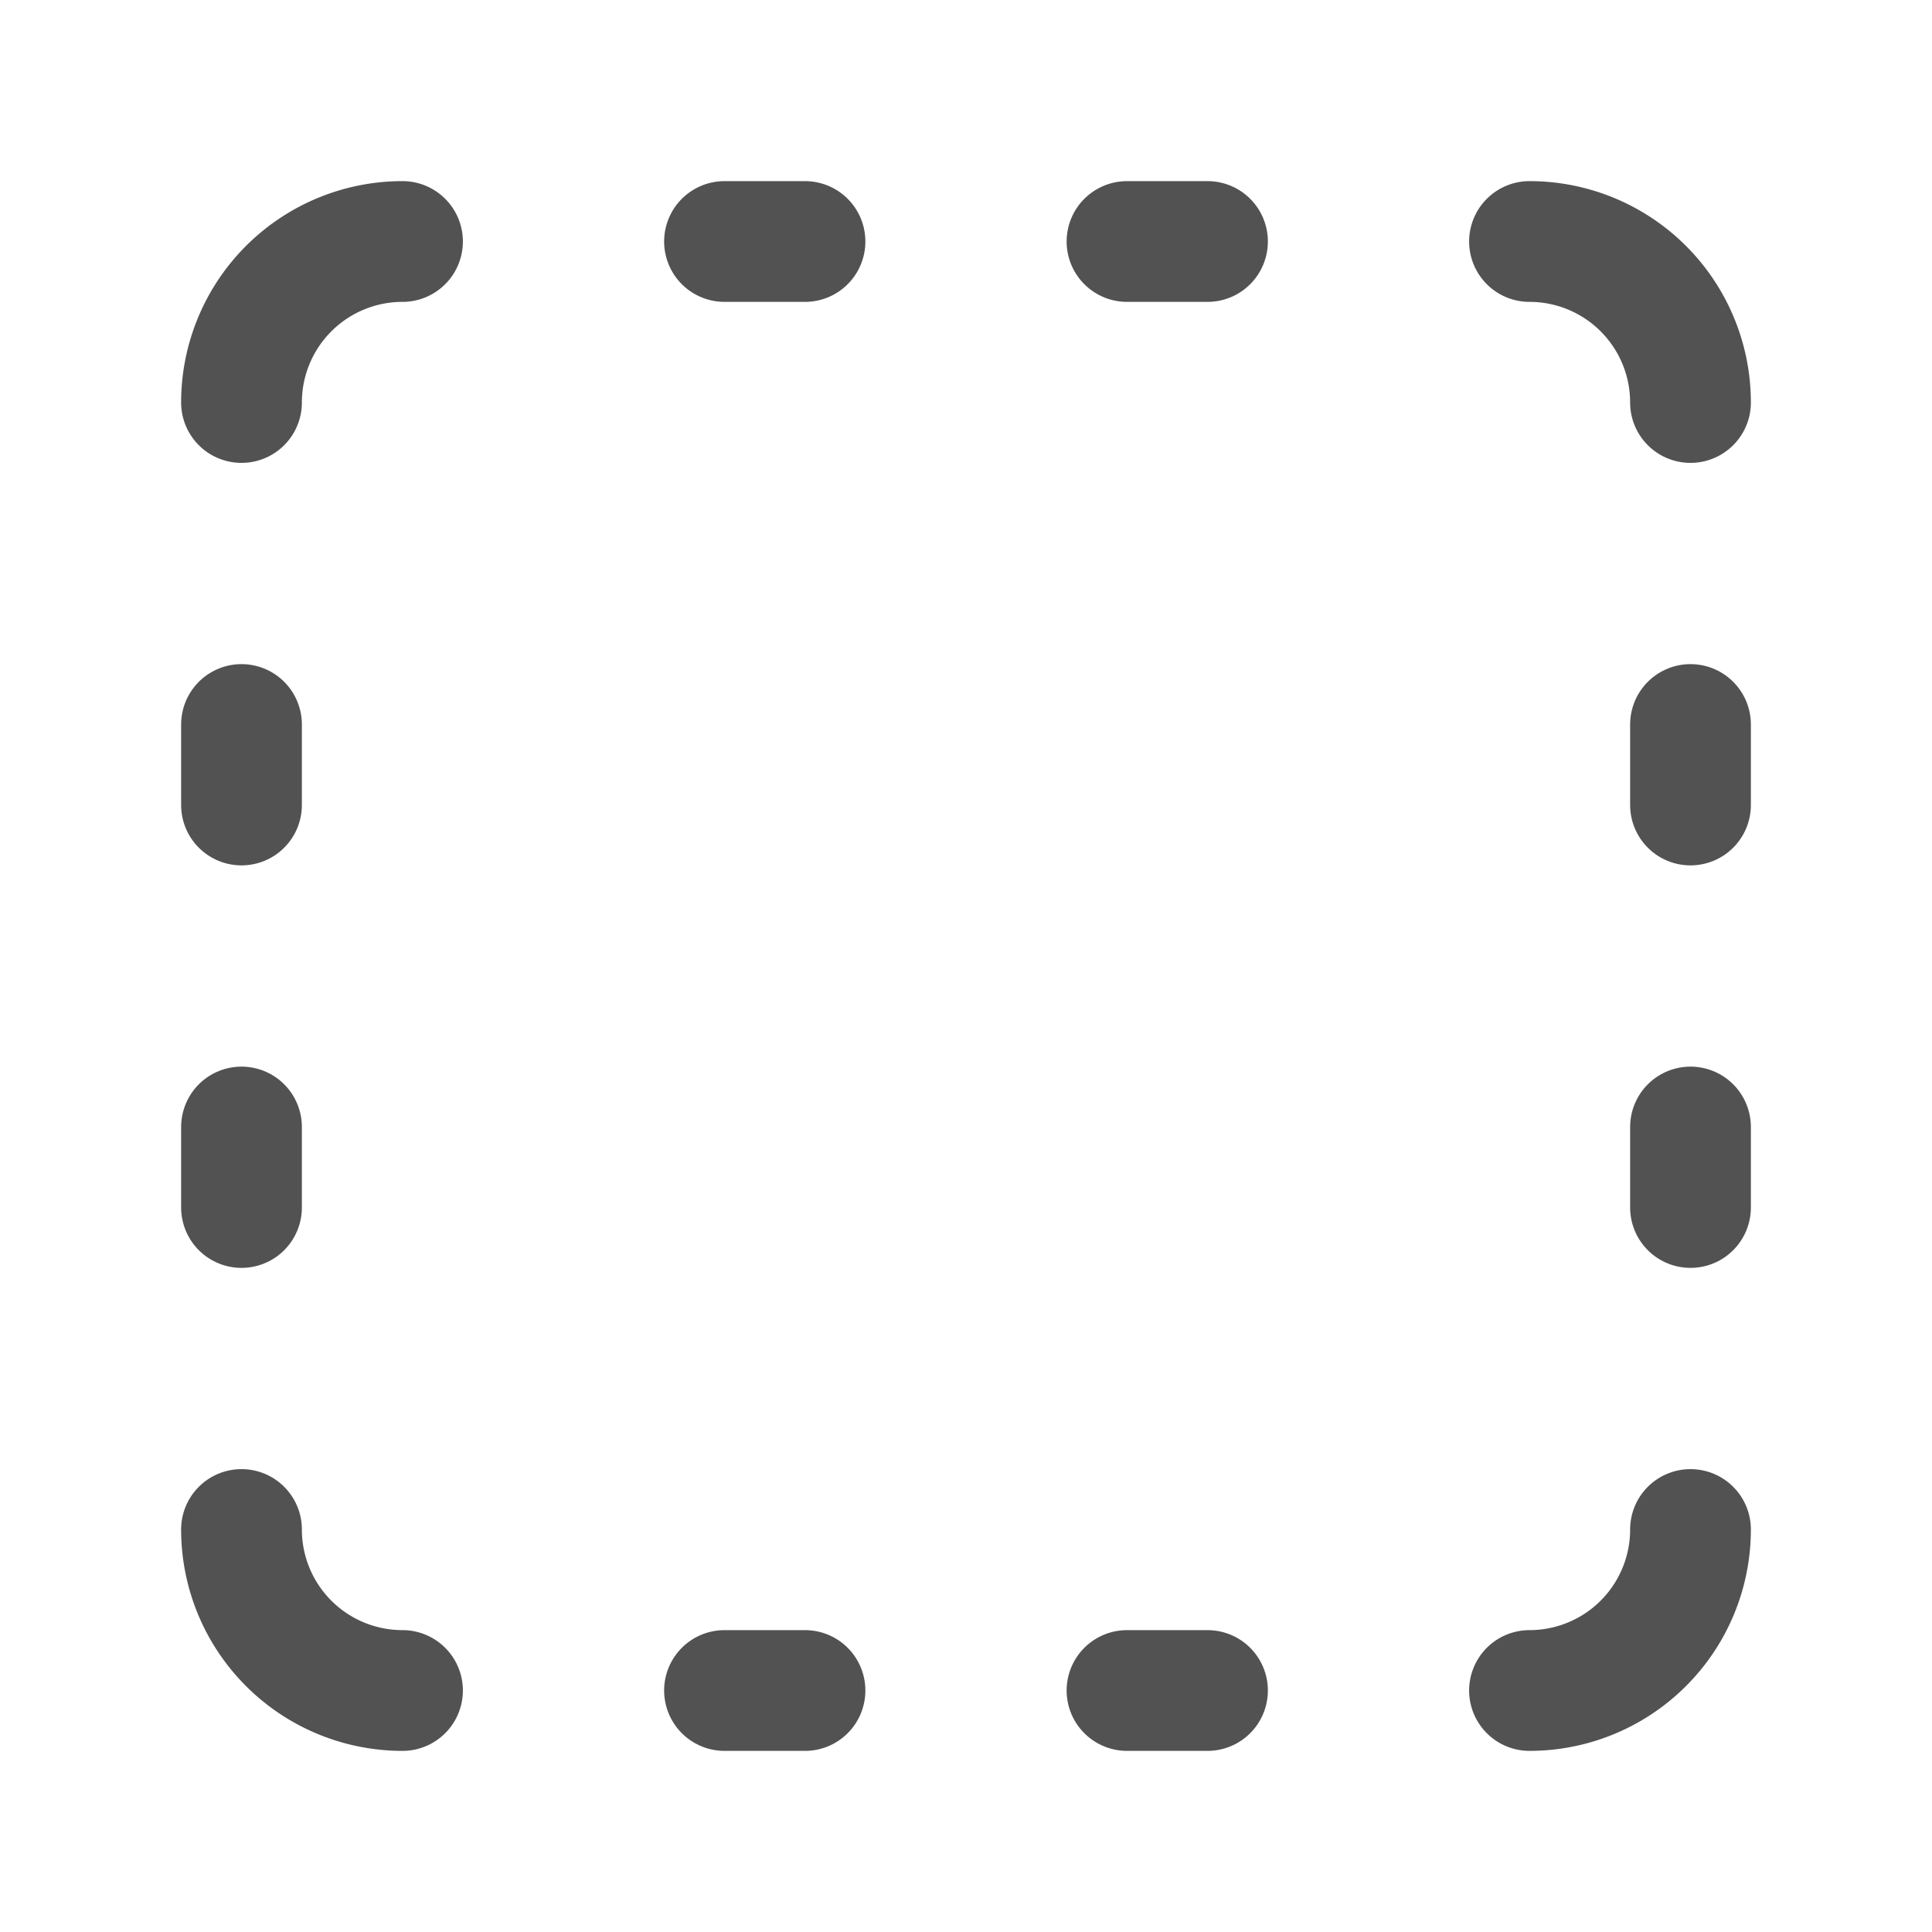 <svg xmlns="http://www.w3.org/2000/svg" width="24" height="24" viewBox="0 0 24 24" fill="none" stroke="#525252" stroke-width="1.5" stroke-linecap="round" stroke-linejoin="round" class="lucide lucide-square-dashed-icon lucide-square-dashed"><path d="M5 3a2 2 0 0 0-2 2"/><path d="M19 3a2 2 0 0 1 2 2"/><path d="M21 19a2 2 0 0 1-2 2"/><path d="M5 21a2 2 0 0 1-2-2"/><path d="M9 3h1"/><path d="M9 21h1"/><path d="M14 3h1"/><path d="M14 21h1"/><path d="M3 9v1"/><path d="M21 9v1"/><path d="M3 14v1"/><path d="M21 14v1"/></svg>